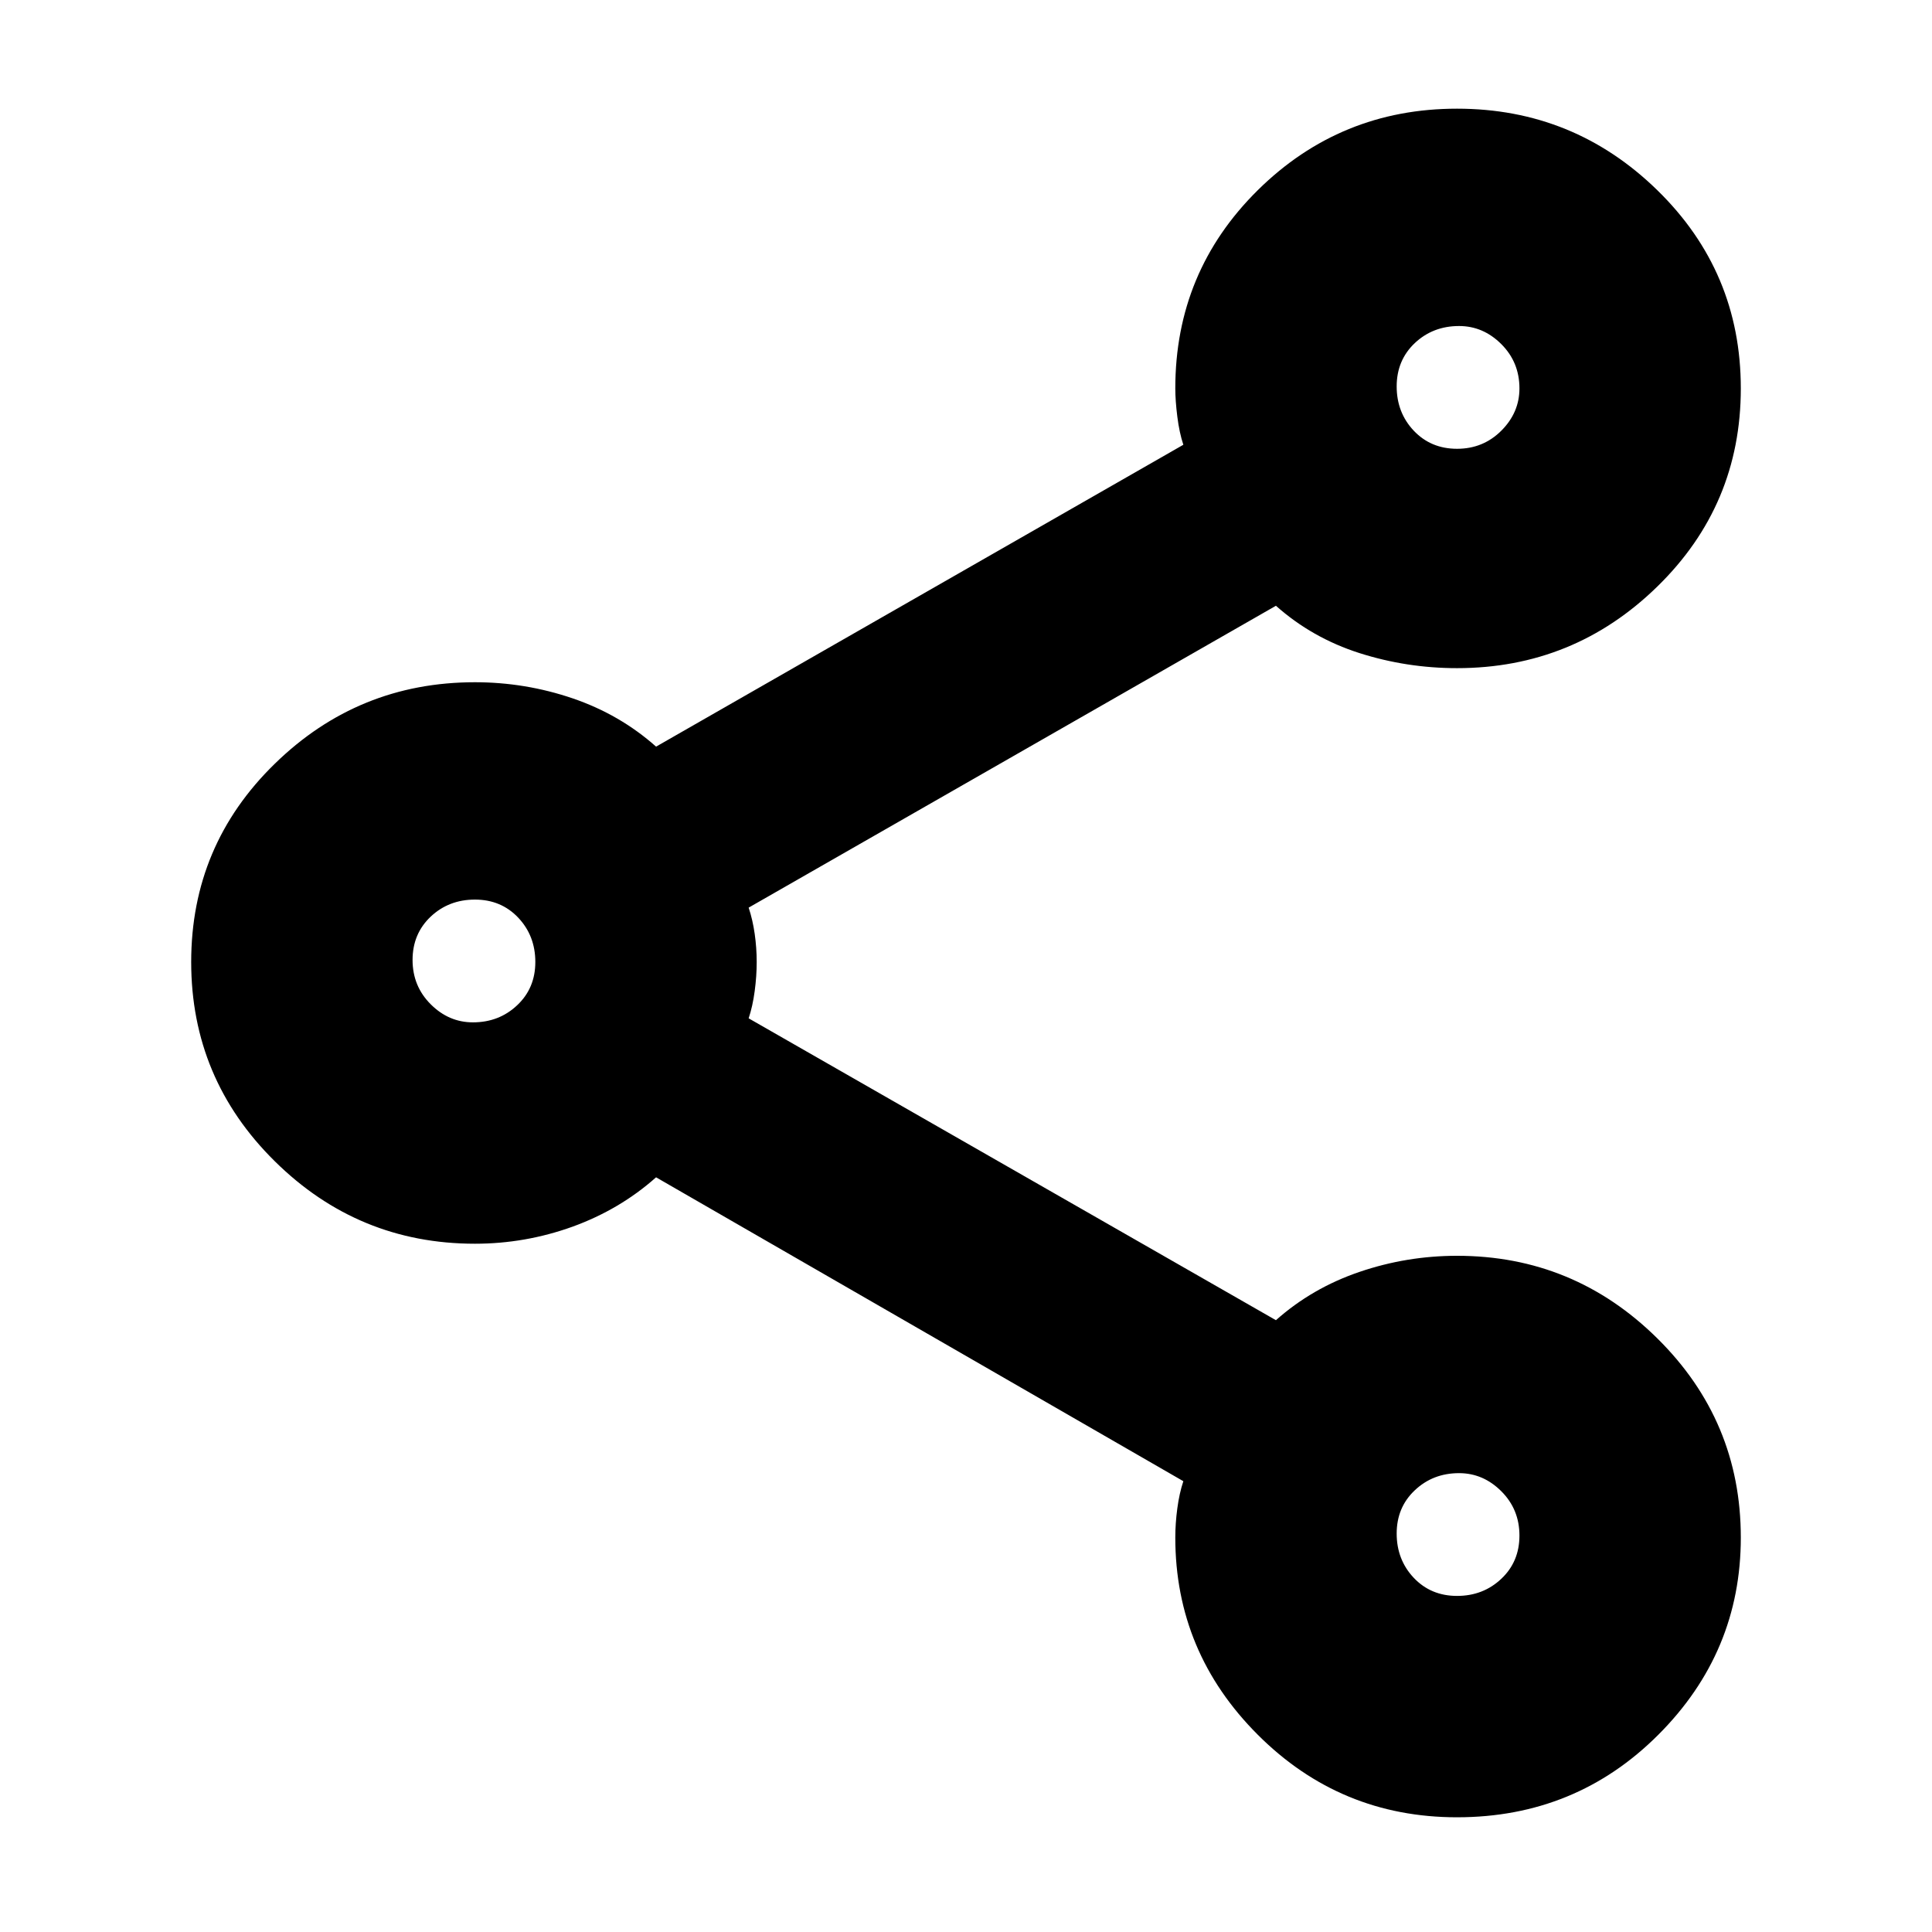 <svg xmlns="http://www.w3.org/2000/svg" height="24" width="24"><path d="M18.1 22.575q-1.45 0-2.475-1.025Q14.6 20.525 14.6 19.1q0-.175.025-.362.025-.188.075-.338l-6.55-3.775q-.45.4-1.037.613-.588.212-1.213.212-1.45 0-2.487-1.025Q2.375 13.4 2.375 11.95q0-1.45 1.038-2.462Q4.45 8.475 5.9 8.475q.625 0 1.213.2.587.2 1.037.6l6.55-3.75q-.05-.15-.075-.35-.025-.2-.025-.35 0-1.45 1.025-2.463Q16.65 1.35 18.1 1.35q1.45 0 2.487 1.012 1.038 1.013 1.038 2.463 0 1.45-1.038 2.462Q19.55 8.3 18.1 8.3q-.625 0-1.212-.187-.588-.188-1.038-.588l-6.55 3.75q.05.15.075.325.025.175.025.35t-.025.362q-.025.188-.075.338l6.55 3.75q.45-.4 1.038-.6.587-.2 1.212-.2 1.45 0 2.487 1.025 1.038 1.025 1.038 2.475 0 1.425-1.025 2.45-1.025 1.025-2.5 1.025Zm0-17q.325 0 .55-.225.225-.225.225-.525 0-.325-.225-.55-.225-.225-.525-.225-.325 0-.55.212-.225.213-.225.538 0 .325.212.55.213.225.538.225ZM5.875 12.7q.325 0 .55-.213.225-.212.225-.537 0-.325-.212-.55-.213-.225-.538-.225-.325 0-.55.212-.225.213-.225.538 0 .325.225.55.225.225.525.225ZM18.1 19.825q.325 0 .55-.213.225-.212.225-.537 0-.325-.225-.55-.225-.225-.525-.225-.325 0-.55.213-.225.212-.225.537 0 .325.212.55.213.225.538.225Zm0-15.025ZM5.9 11.925Zm12.2 7.15Z"/></svg>